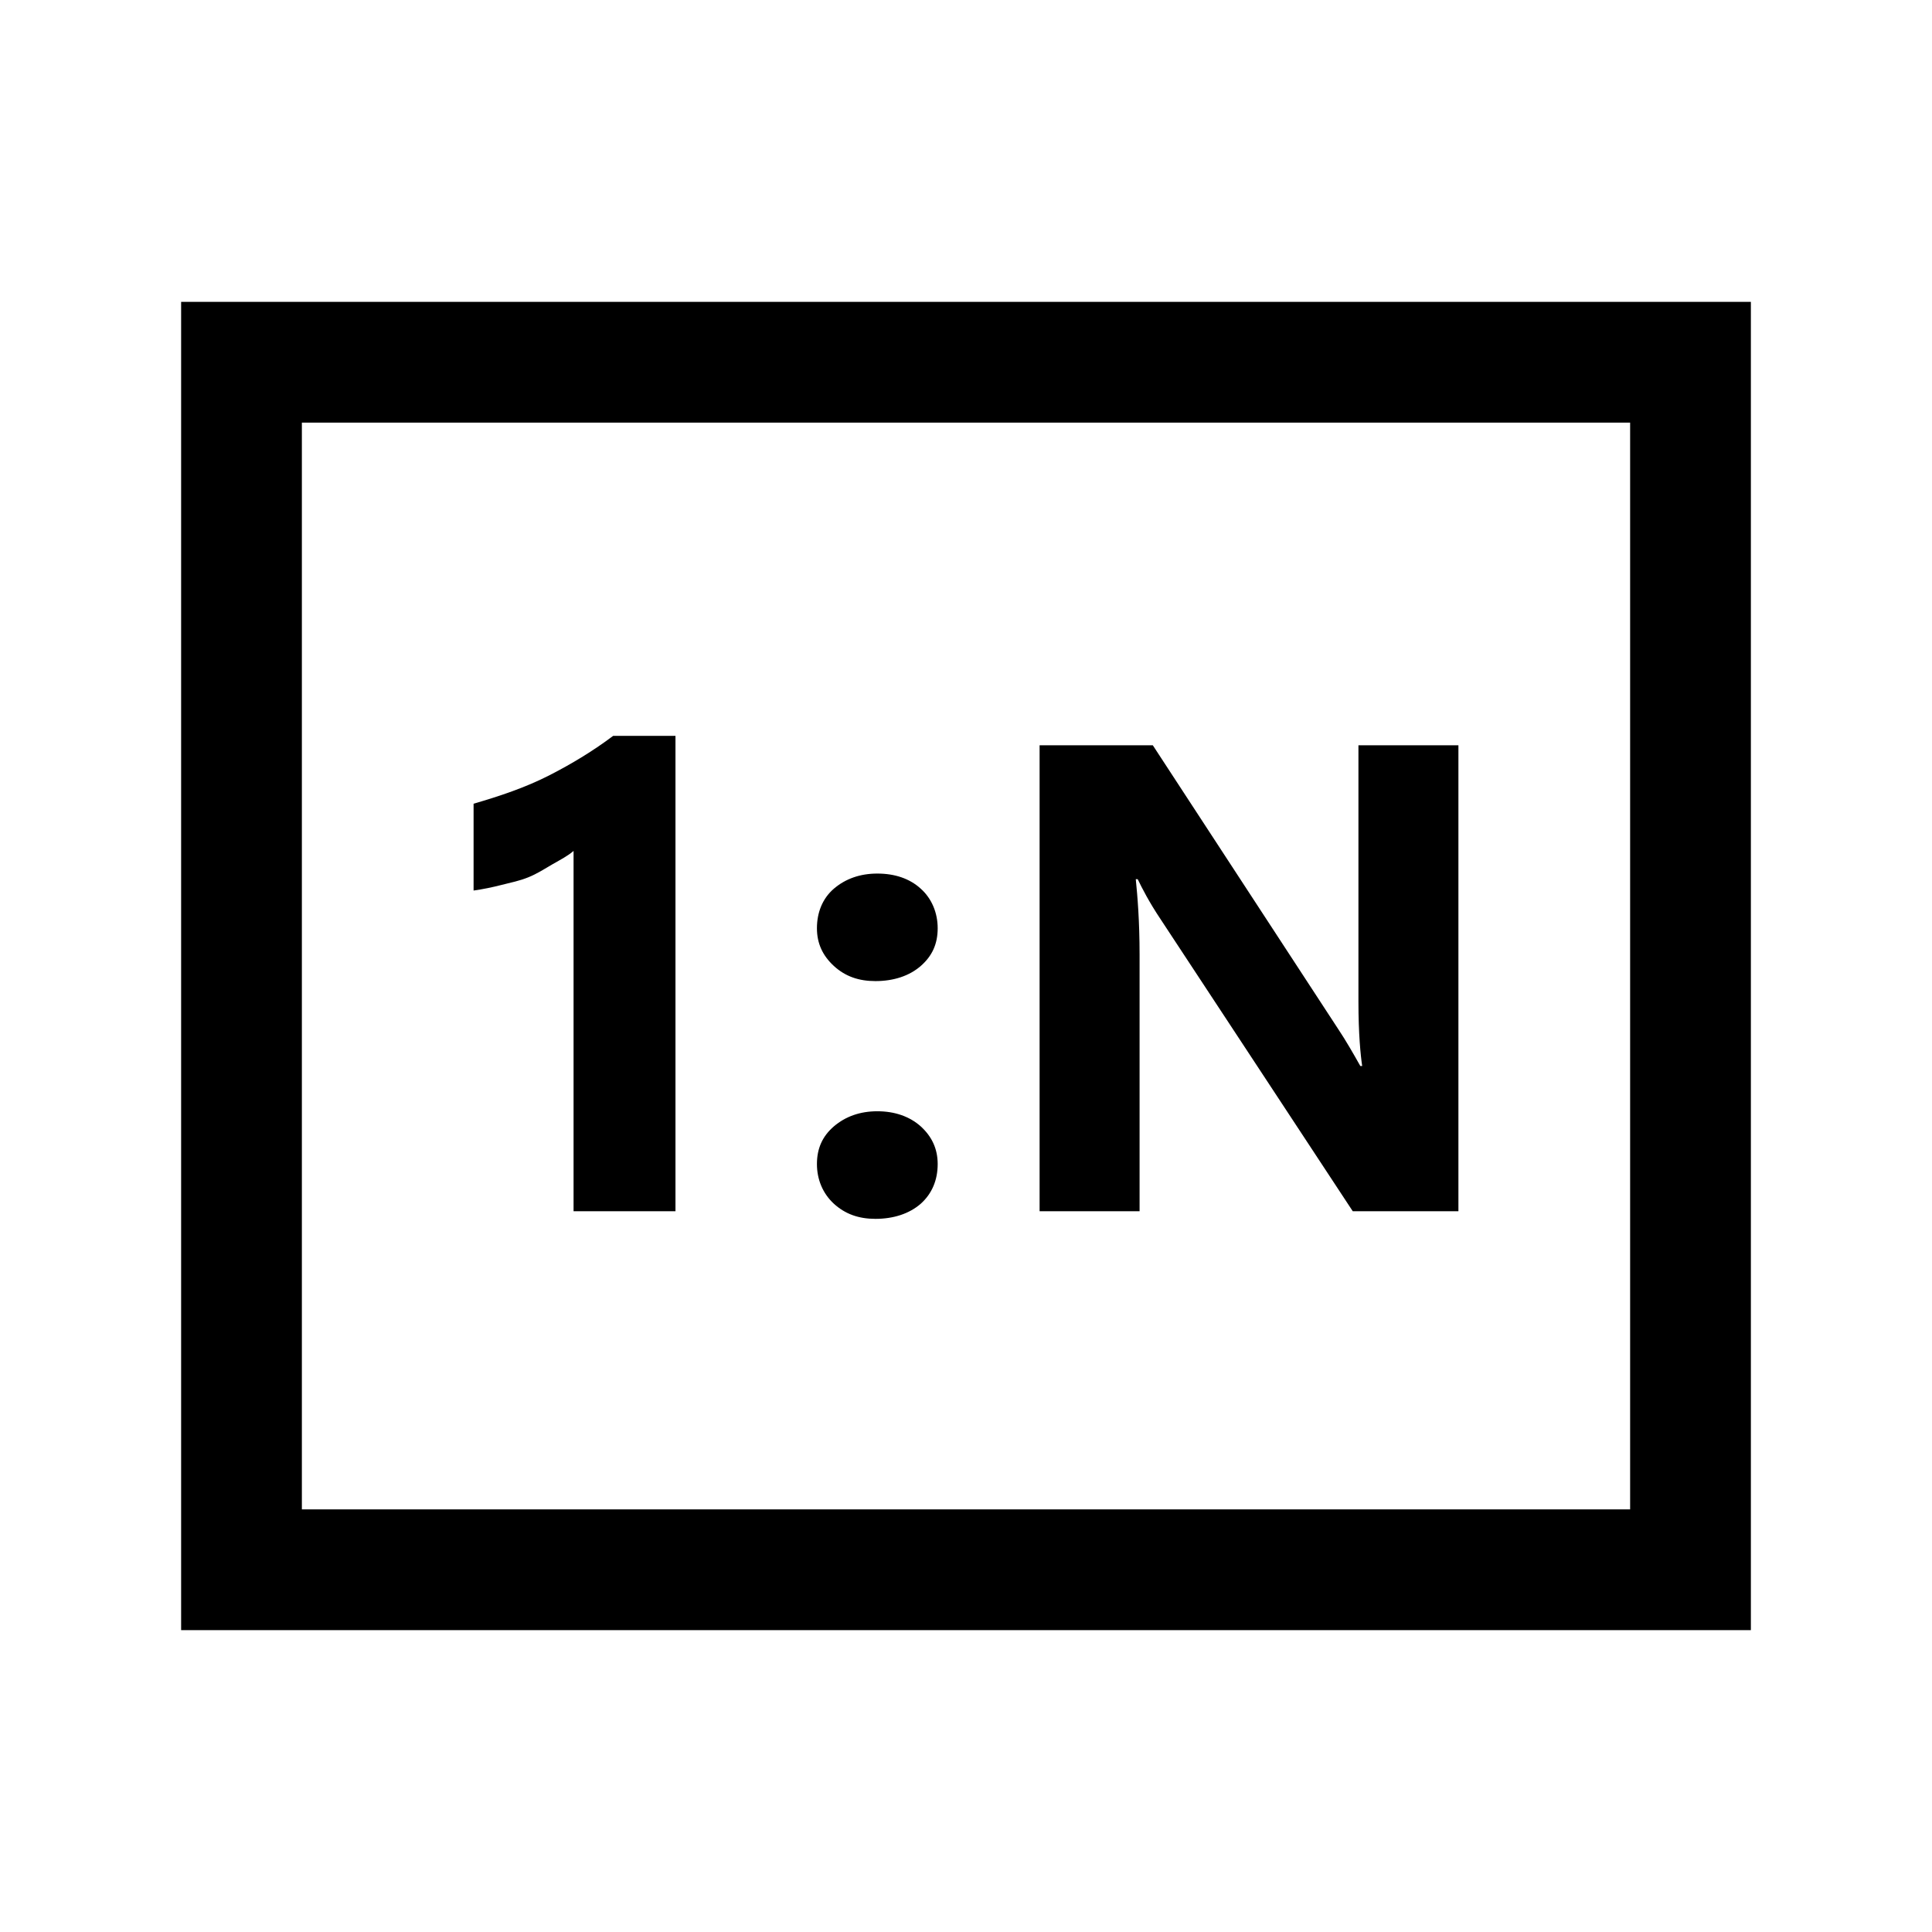 <?xml version="1.0" encoding="UTF-8"?>
<svg xmlns="http://www.w3.org/2000/svg" xmlns:xlink="http://www.w3.org/1999/xlink" viewBox="0 0 32 32" version="1.1">
<g>
<path d="M 3 5 L 3 27 L 29 27 L 29 5 Z M 5 7 L 27 7 L 27 25 L 5 25 Z M 10.156 12.188 C 9.84 12.426 9.484 12.645 9.094 12.844 C 8.703 13.043 8.285 13.184 7.844 13.312 L 7.844 14.75 C 7.992 14.73 8.16 14.695 8.312 14.656 C 8.465 14.617 8.605 14.59 8.75 14.531 C 8.895 14.473 9.027 14.387 9.156 14.312 C 9.285 14.238 9.406 14.176 9.5 14.094 L 9.5 20.062 L 11.188 20.062 L 11.188 12.188 Z M 17.219 12.344 L 17.219 20.062 L 18.875 20.062 L 18.875 15.812 C 18.875 15.254 18.84 14.836 18.812 14.562 L 18.844 14.562 C 18.914 14.707 19.031 14.938 19.219 15.219 L 22.406 20.062 L 24.156 20.062 L 24.156 12.344 L 22.5 12.344 L 22.5 16.594 C 22.5 17.121 22.535 17.477 22.562 17.656 L 22.531 17.656 C 22.414 17.449 22.297 17.242 22.156 17.031 L 19.094 12.344 Z M 14.531 14.469 C 14.246 14.469 14.004 14.555 13.812 14.719 C 13.621 14.883 13.531 15.117 13.531 15.375 C 13.531 15.625 13.625 15.828 13.812 16 C 14 16.172 14.223 16.25 14.5 16.25 C 14.801 16.25 15.062 16.164 15.25 16 C 15.438 15.836 15.531 15.637 15.531 15.375 C 15.531 15.121 15.434 14.883 15.25 14.719 C 15.066 14.551 14.82 14.469 14.531 14.469 Z M 14.531 18.406 C 14.246 18.406 14.004 18.492 13.812 18.656 C 13.621 18.82 13.531 19.023 13.531 19.281 C 13.531 19.531 13.625 19.766 13.812 19.938 C 14 20.109 14.223 20.188 14.5 20.188 C 14.801 20.188 15.062 20.102 15.25 19.938 C 15.438 19.77 15.531 19.543 15.531 19.281 C 15.531 19.027 15.434 18.824 15.25 18.656 C 15.066 18.492 14.82 18.406 14.531 18.406 Z "></path>
</g>
</svg>
